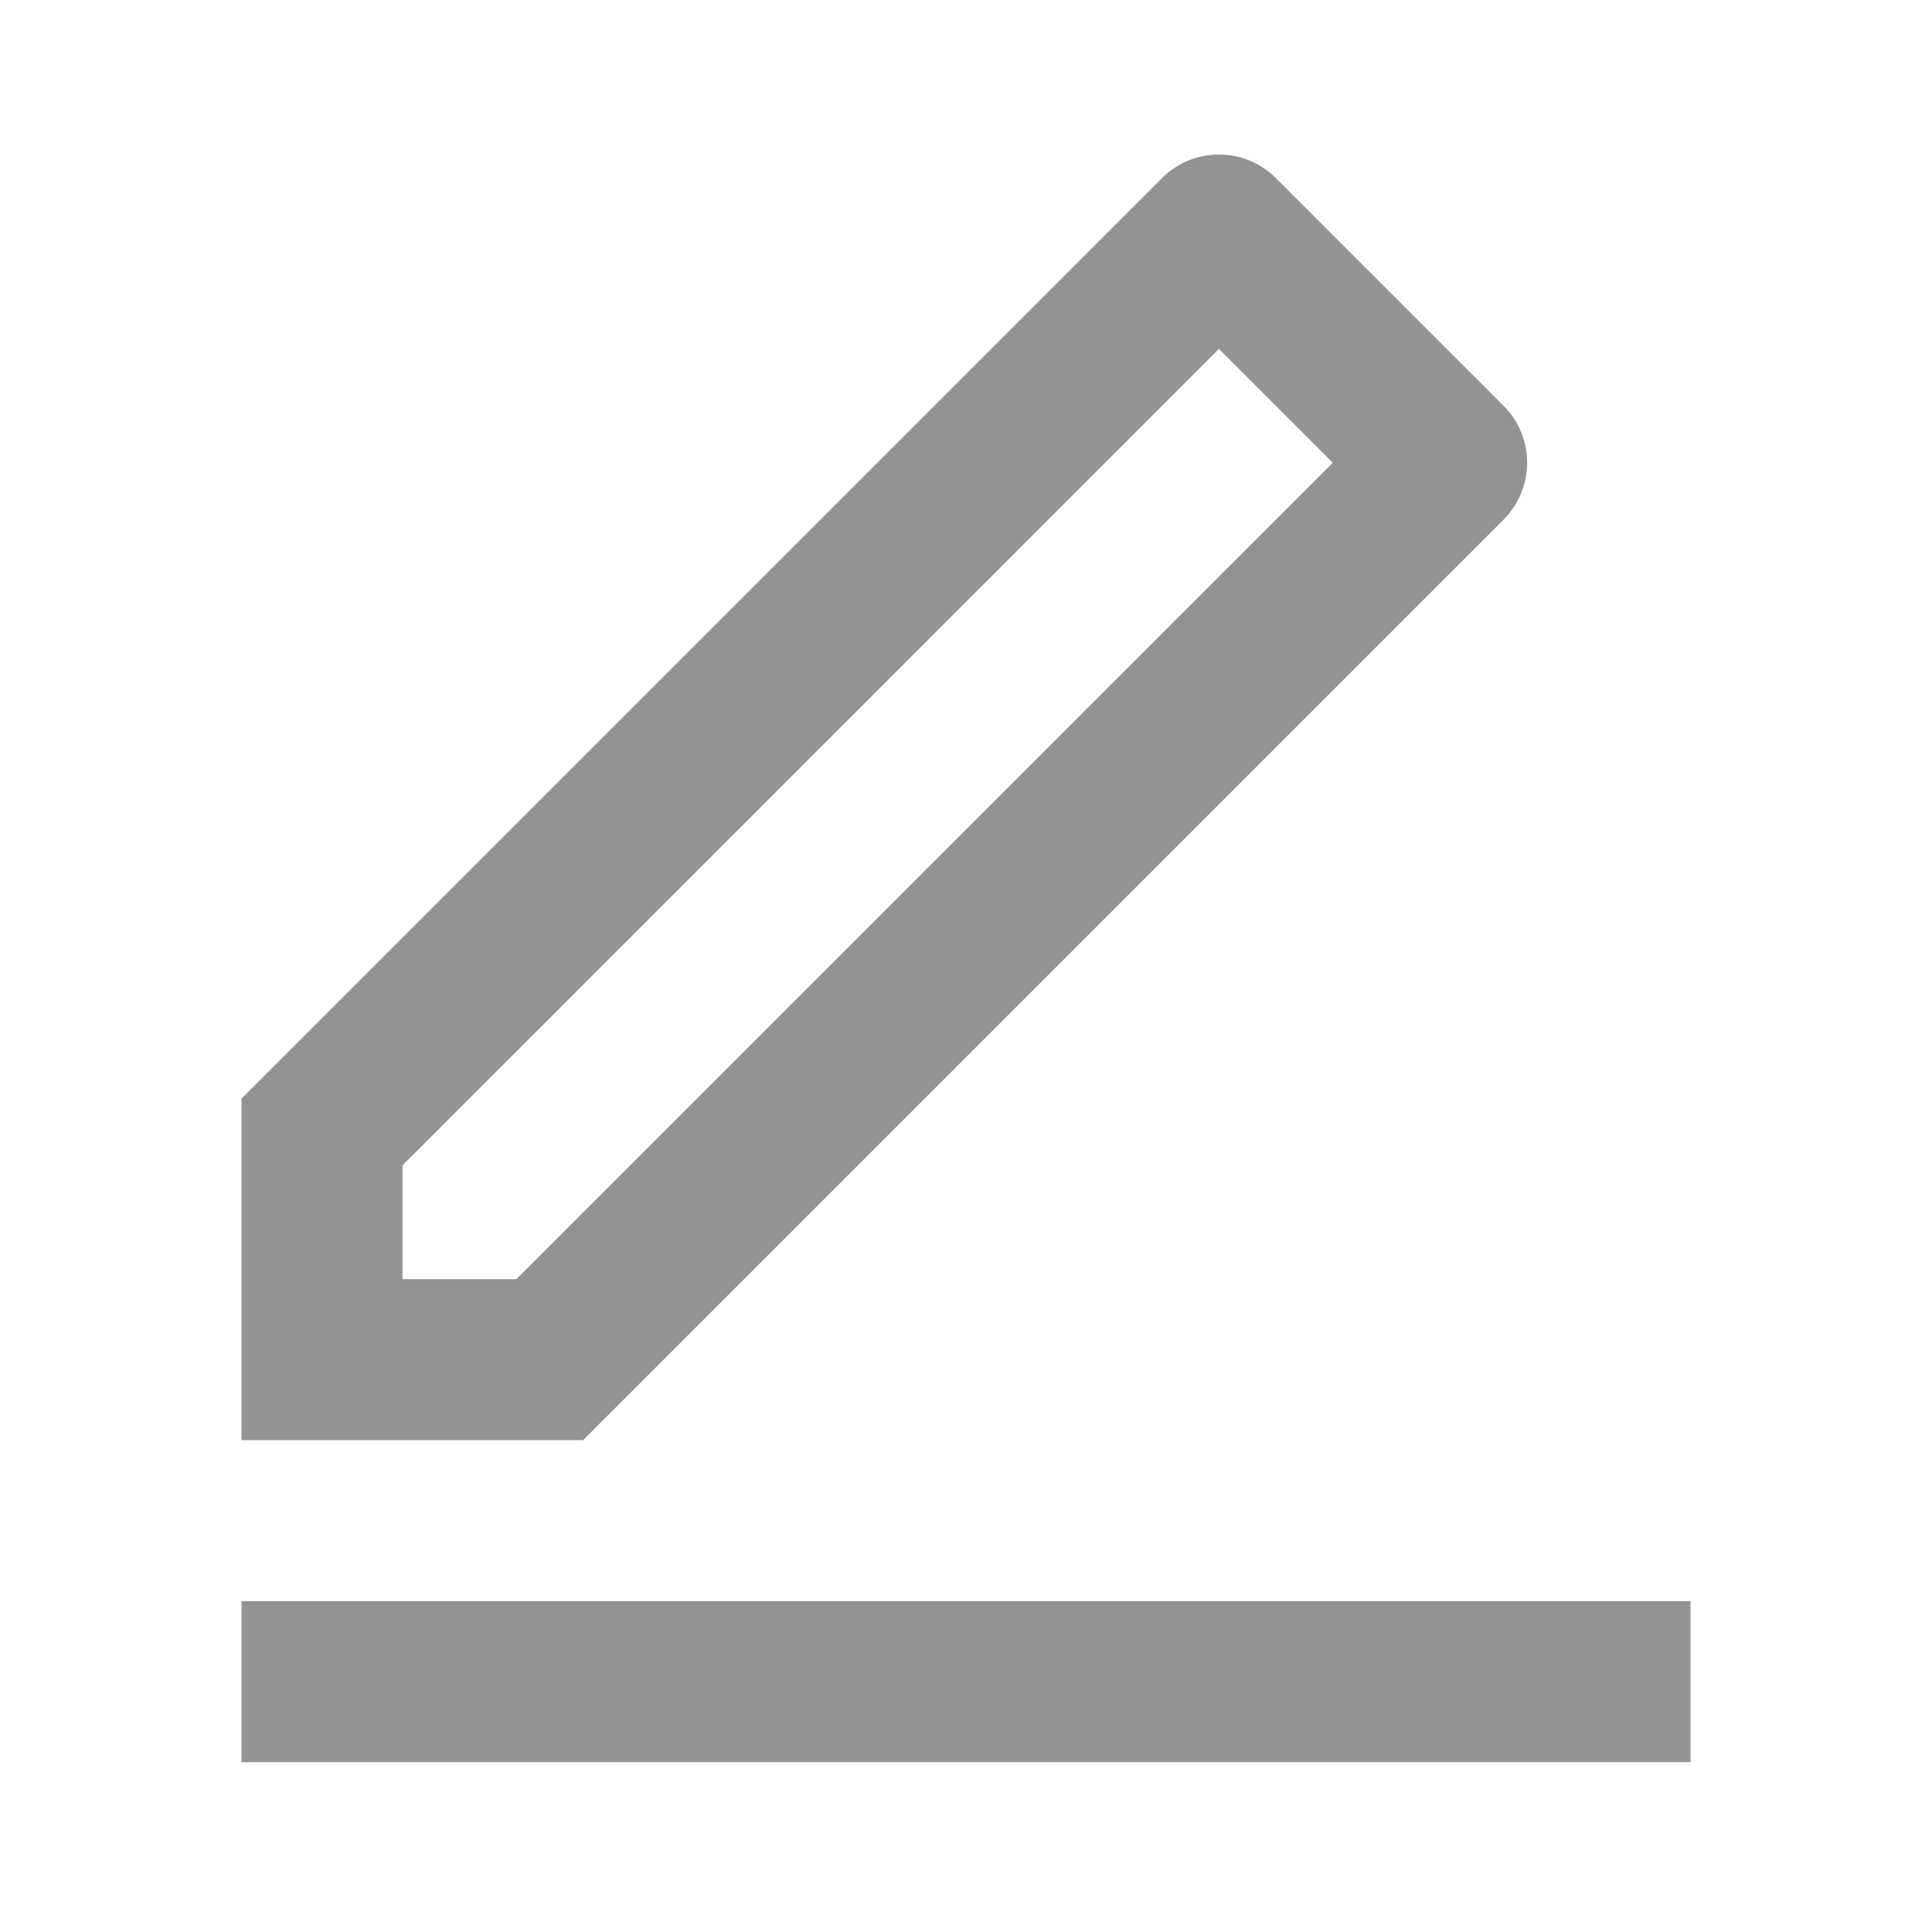 <svg width="24" height="24" viewBox="0 0 24 24" fill="none" xmlns="http://www.w3.org/2000/svg">
<path d="M6.414 15.89L16.556 5.748L15.142 4.334L5 14.476V15.89H6.414ZM7.243 17.89H3V13.647L14.435 2.212C14.826 1.822 15.459 1.822 15.849 2.212L18.678 5.041C19.068 5.431 19.068 6.064 18.678 6.455L7.243 17.89ZM3 19.89H21V21.89H3V19.89Z" fill="#929394"/>
</svg>
